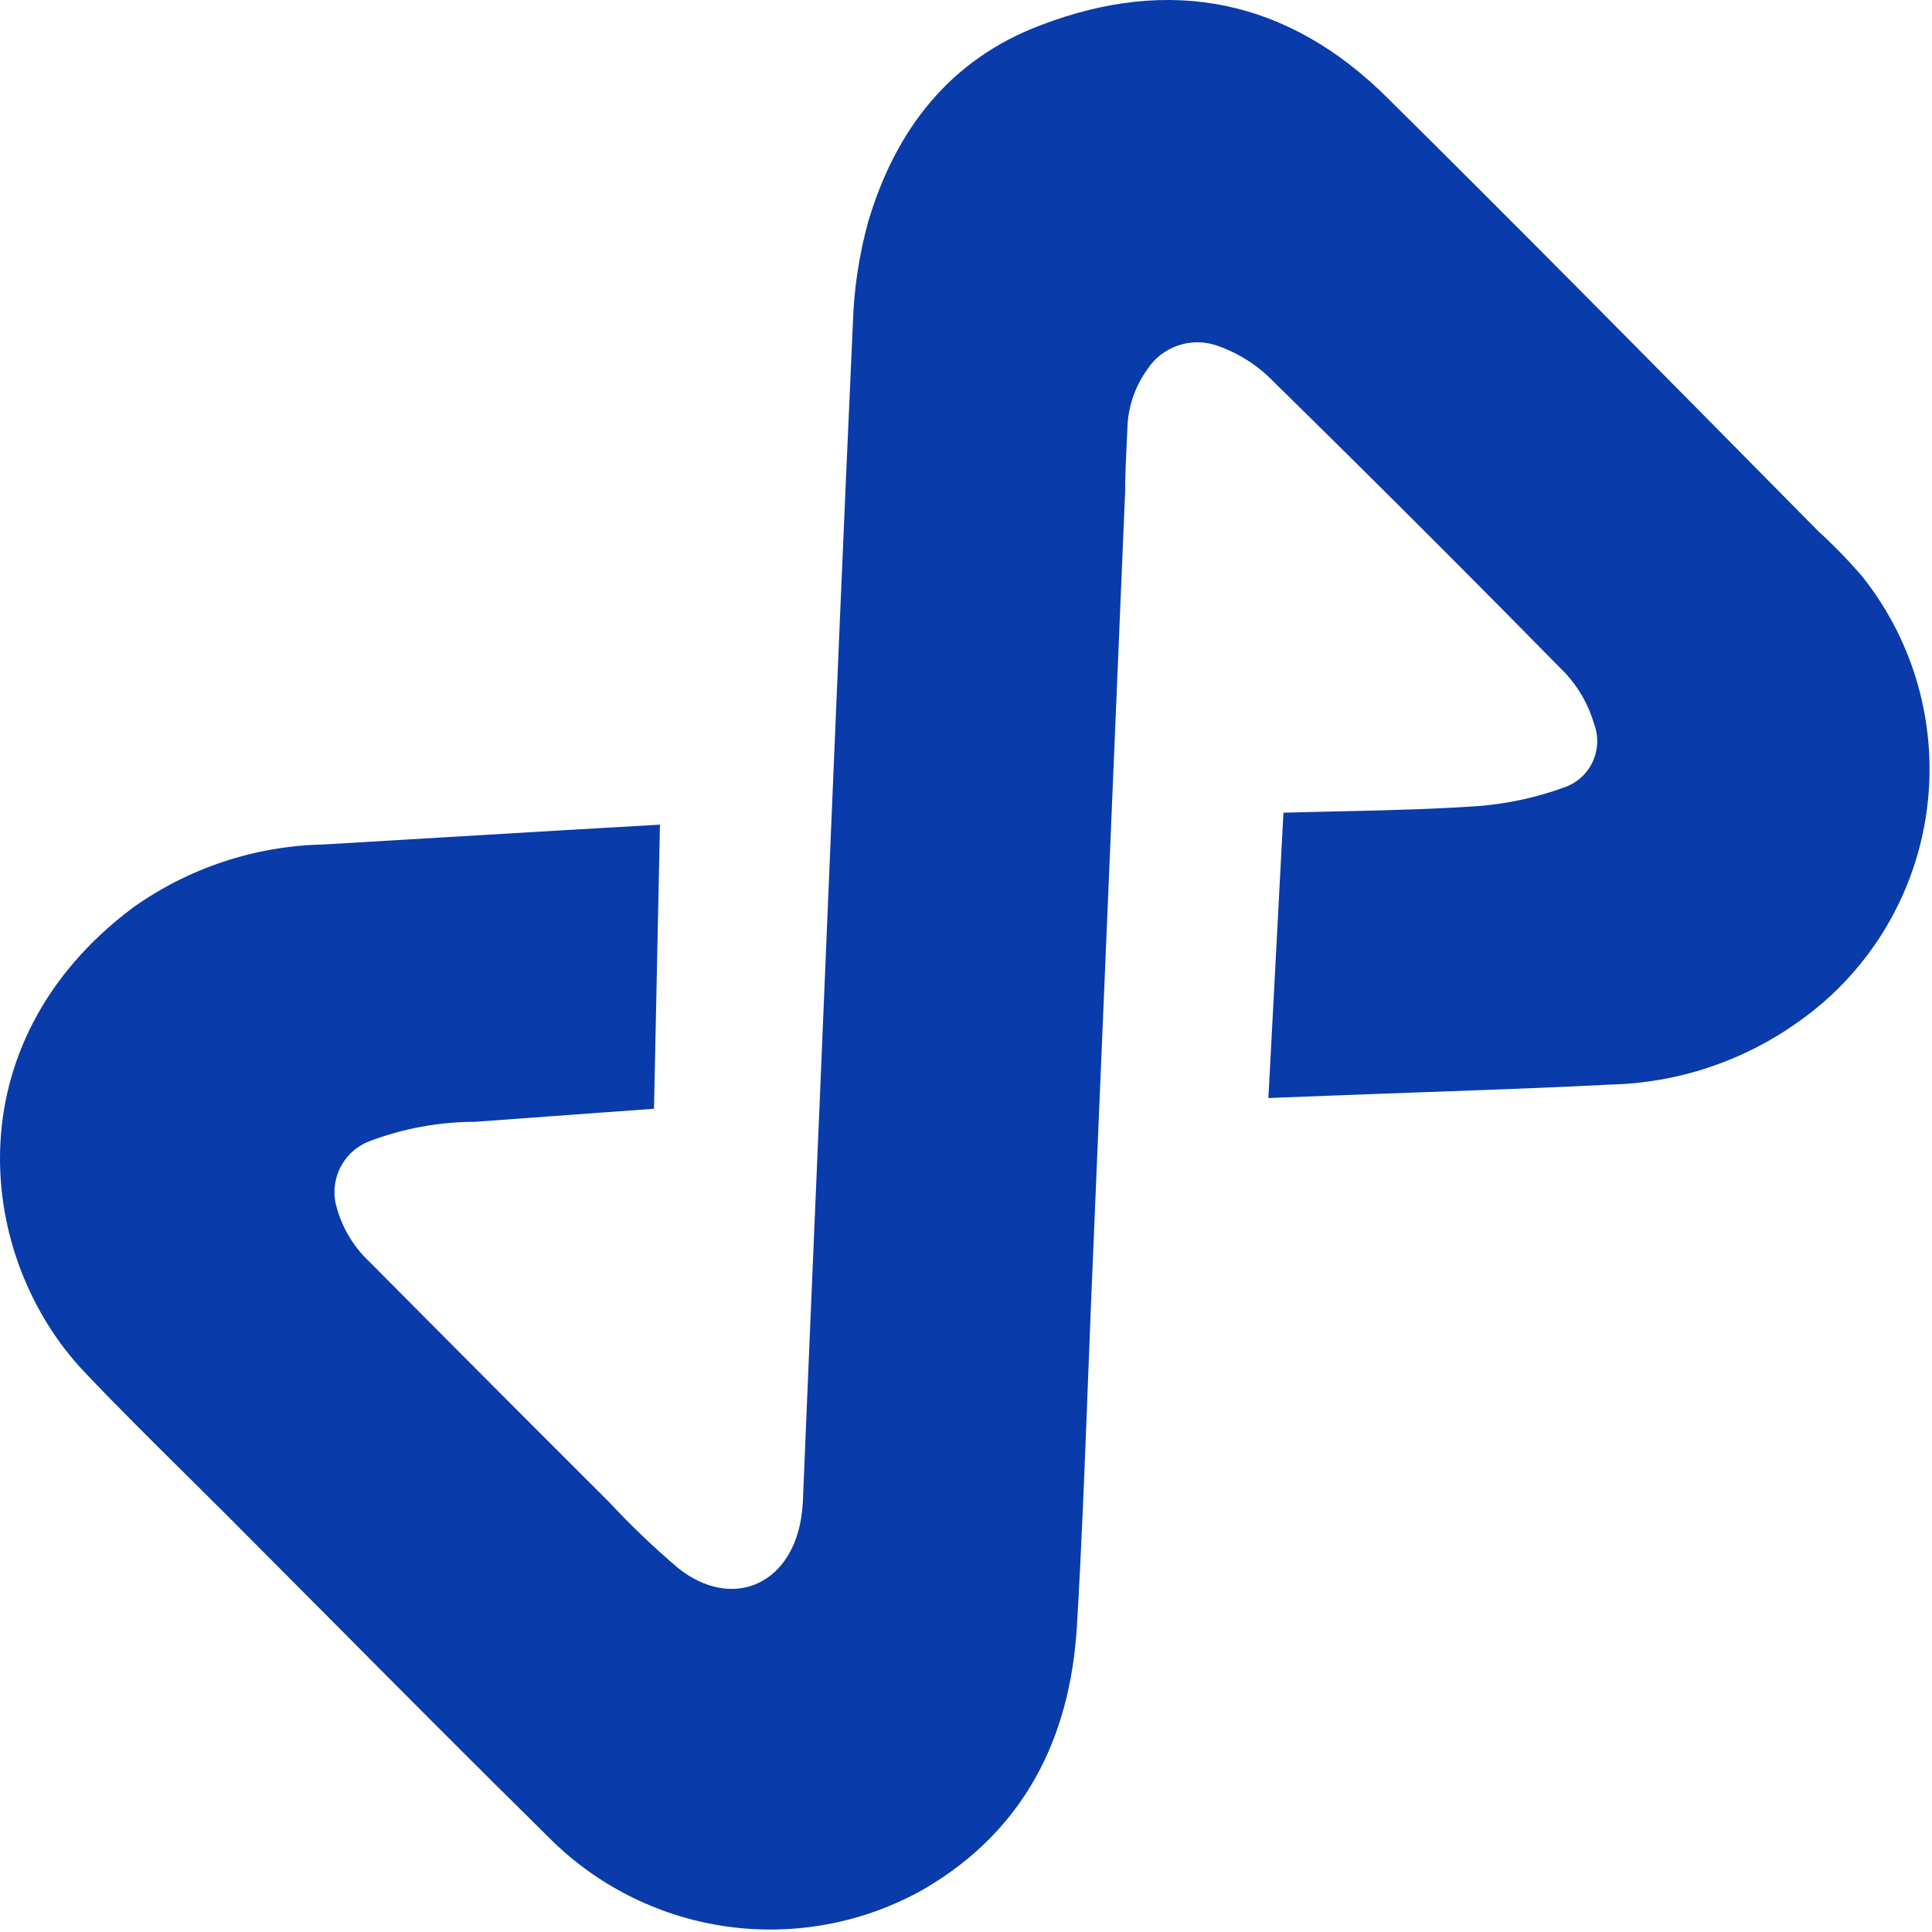 <svg width="126" height="126" viewBox="0 0 126 126" fill="none" xmlns="http://www.w3.org/2000/svg">
<path fill-rule="evenodd" clip-rule="evenodd" d="M52.812 87.087C52.749 88.606 52.685 90.125 52.622 91.645C52.61 91.921 52.599 92.198 52.587 92.474C52.515 94.226 52.442 95.978 52.37 97.731C52.352 98.199 52.305 98.666 52.228 99.128C51.471 103.428 47.688 104.98 44.271 102.303C42.668 100.947 41.148 99.495 39.719 97.956C39.472 97.709 39.225 97.463 38.978 97.216C38.965 97.203 38.952 97.19 38.939 97.178C38.84 97.079 38.742 96.98 38.643 96.881C38.584 96.823 38.526 96.765 38.468 96.707C37.505 95.746 36.543 94.784 35.581 93.822C35.367 93.609 35.154 93.395 34.94 93.182C34.115 92.356 33.29 91.529 32.465 90.703C32.388 90.625 32.311 90.548 32.234 90.471C32.133 90.37 32.032 90.268 31.931 90.167C31.62 89.856 31.31 89.545 31 89.233C30.34 88.571 29.68 87.909 29.021 87.247C28.982 87.207 28.943 87.168 28.904 87.129C27.31 85.527 25.716 83.924 24.124 82.319C23.108 81.375 22.369 80.171 21.984 78.836C21.706 77.972 21.77 77.033 22.161 76.213C22.552 75.394 23.242 74.755 24.089 74.43C26.288 73.596 28.619 73.167 30.97 73.162L42.651 72.309C42.657 72.018 42.664 71.727 42.67 71.436C42.67 71.434 42.67 71.433 42.67 71.431C42.67 71.427 42.67 71.423 42.67 71.419C42.716 69.238 42.762 67.063 42.808 64.887C42.886 61.194 42.964 57.501 43.041 53.782L36.669 54.15L21.109 55.074C16.635 55.165 12.292 56.606 8.648 59.208C-3.176 68.092 -1.52 82.094 5.526 89.498C7.694 91.782 9.931 93.997 12.169 96.212C12.983 97.017 13.796 97.822 14.607 98.631C16.786 100.815 18.966 103.007 21.148 105.203C26.07 110.154 31.007 115.121 35.995 120.036C39.148 123.117 43.212 125.092 47.579 125.666C51.946 126.241 56.381 125.384 60.221 123.223C66.747 119.432 69.798 113.414 70.235 106.034C70.536 100.96 70.736 95.756 70.936 90.57C71.009 88.67 71.082 86.772 71.159 84.885C71.178 84.431 71.197 83.979 71.216 83.527L73.38 32.022C73.38 31.005 73.43 29.987 73.479 28.965C73.494 28.665 73.508 28.366 73.522 28.065C73.536 26.645 73.986 25.264 74.811 24.109C75.283 23.376 75.987 22.823 76.81 22.538C77.633 22.252 78.527 22.251 79.351 22.533C80.589 22.955 81.725 23.633 82.685 24.523C83.931 25.744 85.174 26.968 86.415 28.193C86.573 28.349 86.731 28.505 86.889 28.661C88.021 29.779 89.151 30.9 90.279 32.022C90.306 32.048 90.332 32.075 90.359 32.102C90.563 32.304 90.766 32.506 90.969 32.709C91.774 33.511 92.578 34.313 93.382 35.117C93.586 35.321 93.79 35.526 93.994 35.73C94.383 36.12 94.772 36.511 95.161 36.901C95.211 36.951 95.26 37.001 95.31 37.05C96.071 37.815 96.832 38.581 97.591 39.347C97.893 39.651 98.194 39.955 98.496 40.26C99.715 41.492 100.931 42.726 102.146 43.962C102.983 44.886 103.602 45.988 103.955 47.184C104.112 47.594 104.183 48.032 104.164 48.47C104.145 48.908 104.037 49.338 103.845 49.733C103.653 50.127 103.382 50.478 103.049 50.763C102.716 51.048 102.328 51.261 101.91 51.39C100.122 52.031 98.257 52.429 96.365 52.574C95.312 52.646 94.26 52.701 93.206 52.745C92.945 52.756 92.683 52.766 92.42 52.776C91.656 52.804 90.891 52.828 90.123 52.848C89.788 52.857 89.453 52.866 89.117 52.874C88.522 52.888 87.926 52.902 87.328 52.915C87.323 52.915 87.318 52.915 87.314 52.915C87.313 52.915 87.312 52.915 87.311 52.915C87.225 52.917 87.139 52.919 87.053 52.921C86.794 52.926 86.536 52.932 86.277 52.938C85.422 52.957 84.564 52.977 83.702 53.001C83.685 53.32 83.669 53.64 83.652 53.959C83.436 58.136 83.216 62.291 82.993 66.473C82.902 68.18 82.811 69.891 82.72 71.611L87.651 71.421C88.216 71.399 88.781 71.378 89.346 71.357C90.582 71.311 91.817 71.266 93.052 71.222C95.497 71.135 97.94 71.048 100.383 70.947C101.925 70.882 103.466 70.813 105.007 70.734C109.385 70.634 113.633 69.227 117.209 66.695C119.467 65.123 121.38 63.103 122.828 60.761C124.276 58.419 125.229 55.804 125.628 53.078C126.027 50.352 125.863 47.573 125.147 44.913C124.431 42.253 123.178 39.768 121.465 37.613C120.568 36.568 119.609 35.579 118.592 34.651C117.414 33.46 116.237 32.268 115.06 31.076C106.88 22.794 98.716 14.527 90.488 6.387C84.009 -0.069 76.3 -1.597 67.859 1.649C61.947 3.876 58.4 8.472 56.627 14.443C56.025 16.621 55.687 18.864 55.621 21.124C55.326 27.633 55.042 34.142 54.765 40.652C54.575 45.106 54.388 49.561 54.203 54.016C54.108 56.271 54.015 58.527 53.921 60.782C53.767 64.482 53.613 68.182 53.458 71.883C53.449 72.101 53.439 72.318 53.43 72.536C53.234 77.099 53.04 81.661 52.849 86.223C52.842 86.373 52.836 86.523 52.83 86.673C52.824 86.811 52.818 86.949 52.812 87.087Z" fill="#093BAA"/>
</svg>

